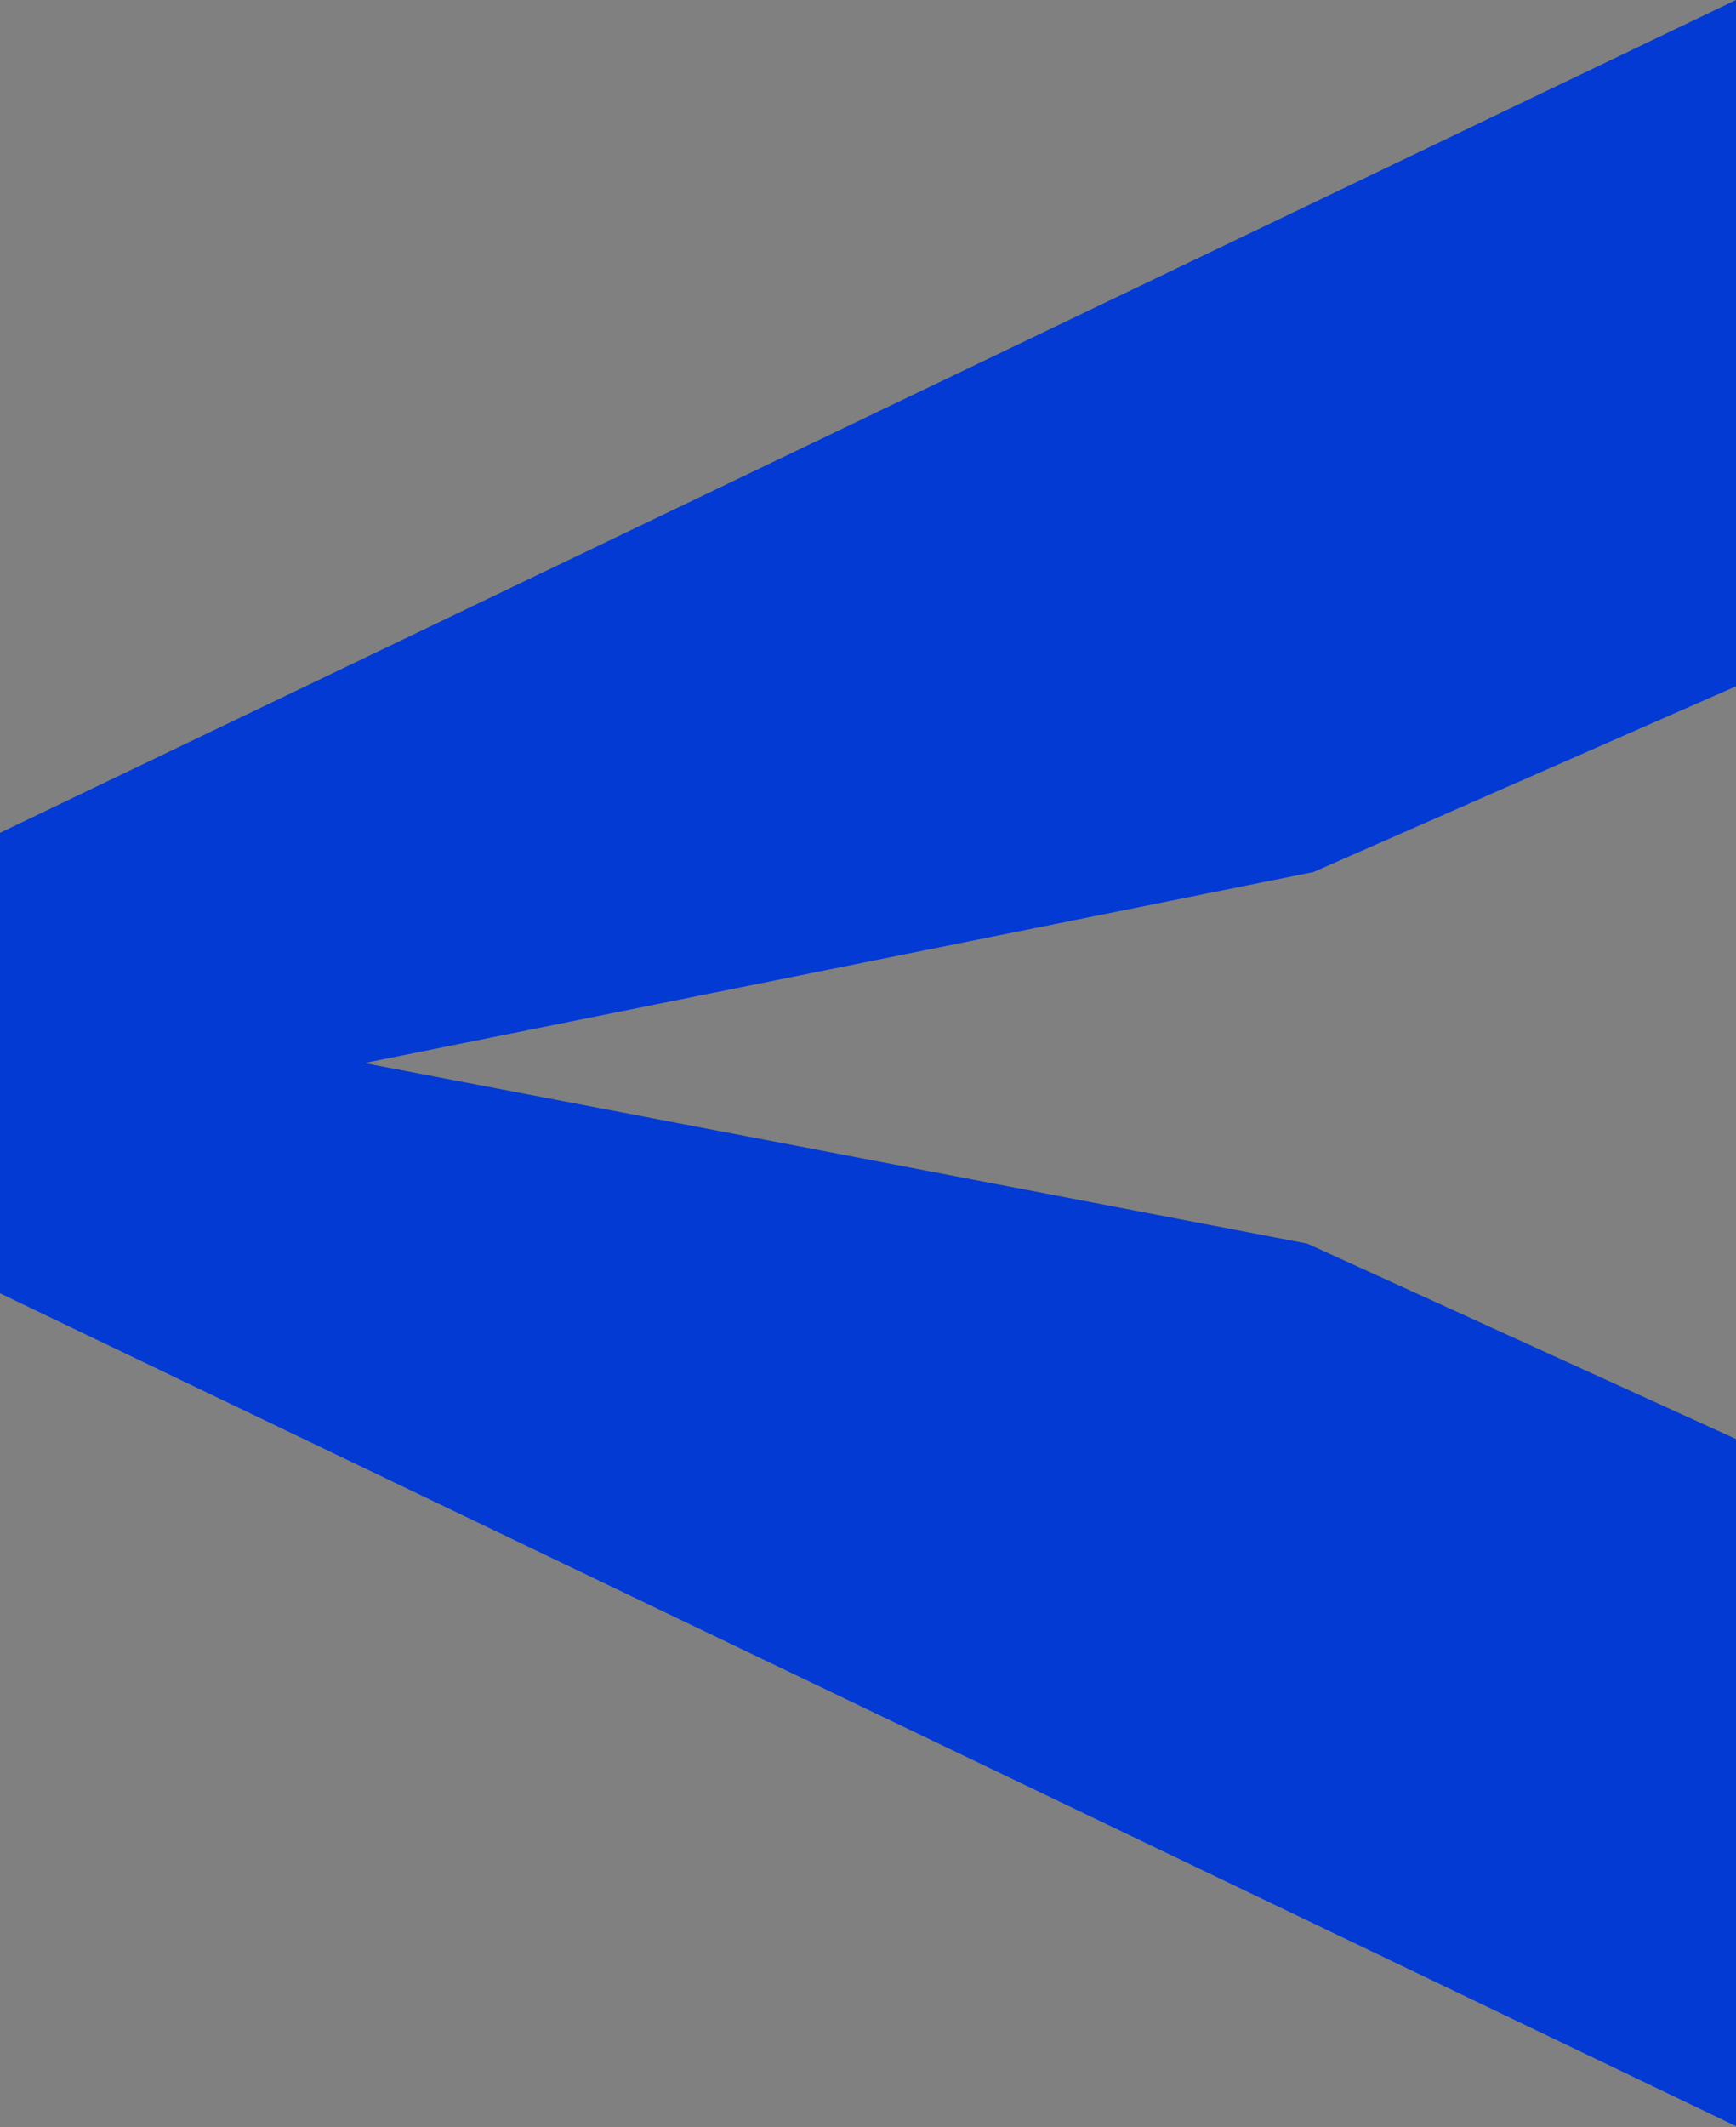 <svg xmlns="http://www.w3.org/2000/svg" xmlns:xlink="http://www.w3.org/1999/xlink" viewBox="0 0 19.92 24.39"><rect x="0" y="0" width="19.92" height="24.39" fill="#808080" stroke="none"/><defs><style>.cls-1{fill:none;}.cls-2{clip-path:url(#clip-path);}.cls-3{fill:#fff;}.cls-4{fill:#033ad3;}</style><clipPath id="clip-path"><rect class="cls-1" x="1541.2" y="-5427.64" width="1366" height="5518.05"/></clipPath></defs><g id="fondos"><g class="cls-2"><path class="cls-3" d="M1496.48-1696.56c-60.37-8.77-150.75,11.2-201.79,44.59L131.74-892.11C80.63-858.76,25-784.6,7.6-725.94L-400.86,642.22c-17.37,58.59-13,151.73,9.95,208.09l542.23,1335.3c22.92,56.36,85,126.13,138.58,155.4l1235.71,673.42c53.59,29.28,145.23,42.17,204.82,29l1349.35-298.16c59.6-13.17,137.33-63.49,173.59-112.62l836.85-1131.39c36.26-49.13,63.15-138.56,60.19-199.33L4079.5-137.51c-3-60.77-38.16-147.11-78.65-192.91L3053.92-1399.09c-40.51-45.86-122.19-89.68-182.55-98.4Z"/></g></g><g id="figuras"><path class="cls-4" d="M0,14.83V9.55L19.92,0V7.87L15.07,10,4.18,12.19,15,14.26l4.94,2.25v7.88Z"/></g></svg>